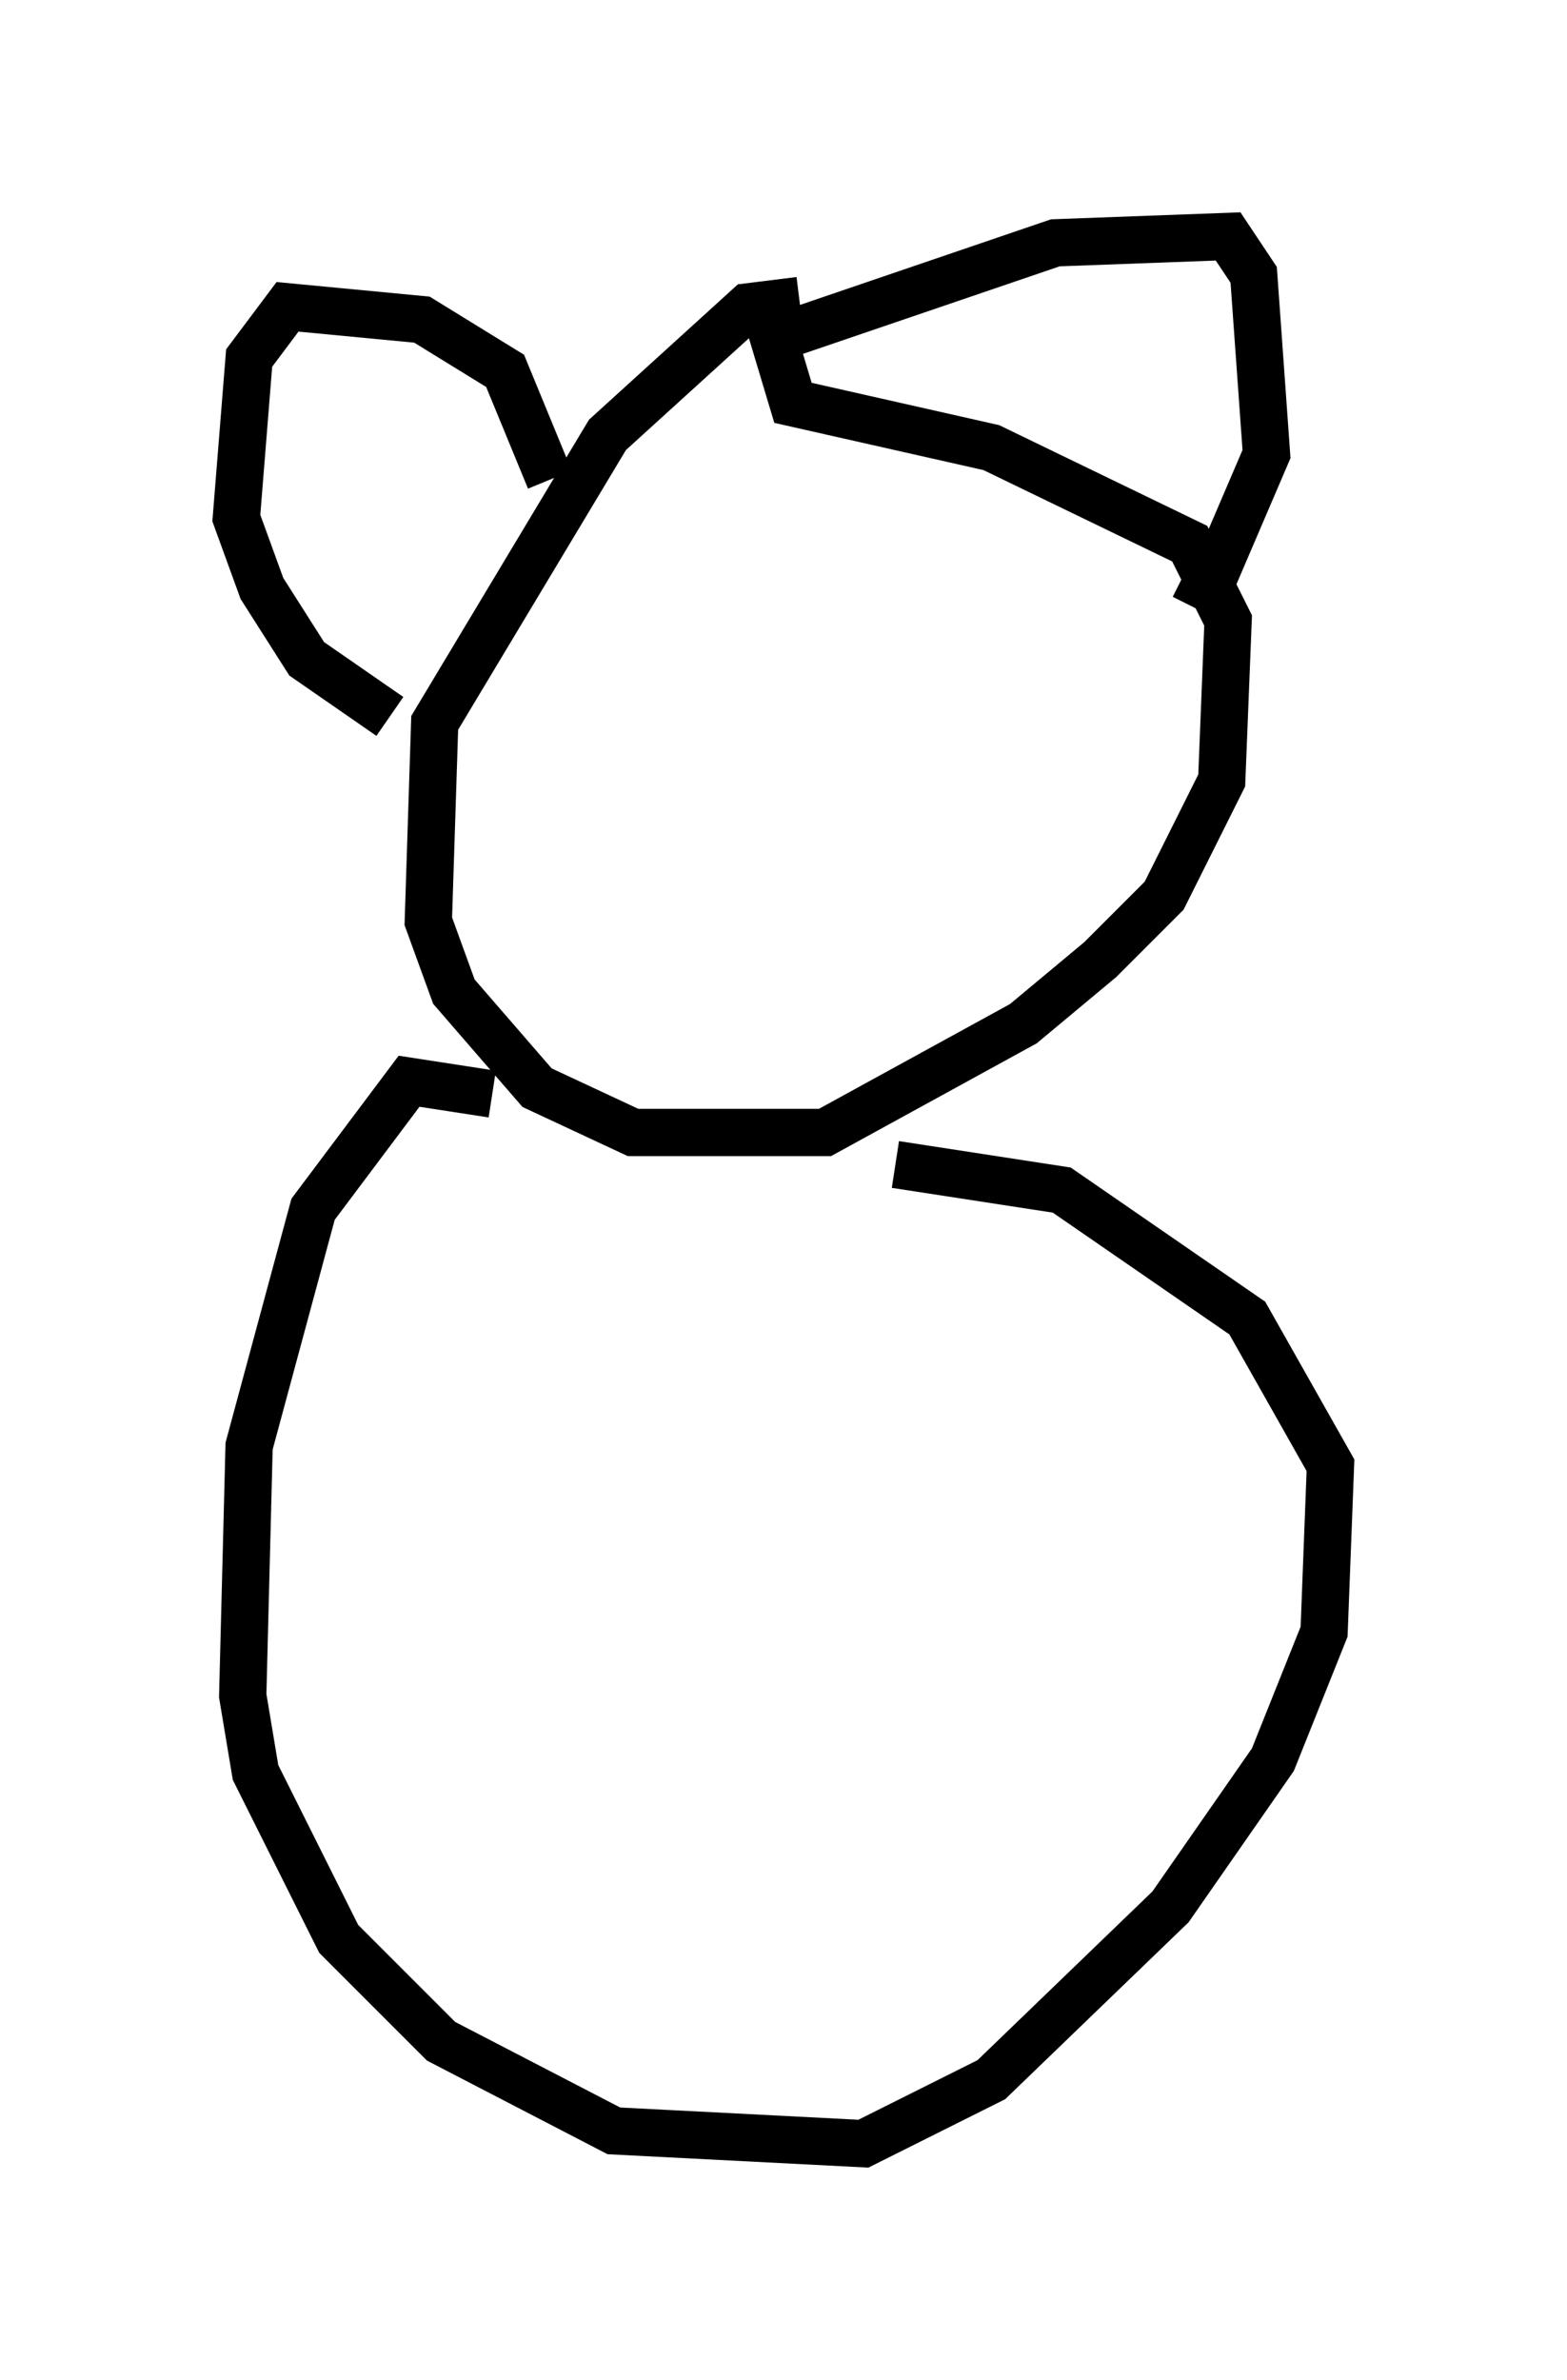 <?xml version="1.0" encoding="utf-8" ?>
<svg baseProfile="full" height="50.324" version="1.1" width="33.139" xmlns="http://www.w3.org/2000/svg" xmlns:ev="http://www.w3.org/2001/xml-events" xmlns:xlink="http://www.w3.org/1999/xlink"><defs /><rect fill="white" height="50.324" width="33.139" x="0" y="0" /><path d="M17.584, 6.759 m-0.677, -0.406 l-1.083, 0.135 -2.977, 2.706 l-3.654, 6.089 -0.135, 4.195 l0.541, 1.488 1.759, 2.03 l2.03, 0.947 4.059, 0.0 l4.195, -2.3 1.624, -1.353 l1.353, -1.353 1.218, -2.436 l0.135, -3.383 -0.812, -1.624 l-4.195, -2.03 -4.195, -0.947 l-0.406, -1.353 5.954, -2.03 l3.654, -0.135 0.541, 0.812 l0.271, 3.789 -1.218, 2.842 l-0.541, -0.271 m-13.396, -2.03 l-0.947, -2.3 -1.759, -1.083 l-2.842, -0.271 -0.812, 1.083 l-0.271, 3.383 0.541, 1.488 l0.947, 1.488 1.759, 1.218 m2.165, 7.984 l-1.759, -0.271 -2.03, 2.706 l-1.353, 5.007 -0.135, 5.277 l0.271, 1.624 1.759, 3.518 l2.165, 2.165 3.654, 1.894 l5.277, 0.271 2.706, -1.353 l3.789, -3.654 2.165, -3.112 l1.083, -2.706 0.135, -3.518 l-1.759, -3.112 -3.924, -2.706 l-3.518, -0.541 " fill="none" stroke="black" stroke-width="1" /></svg>